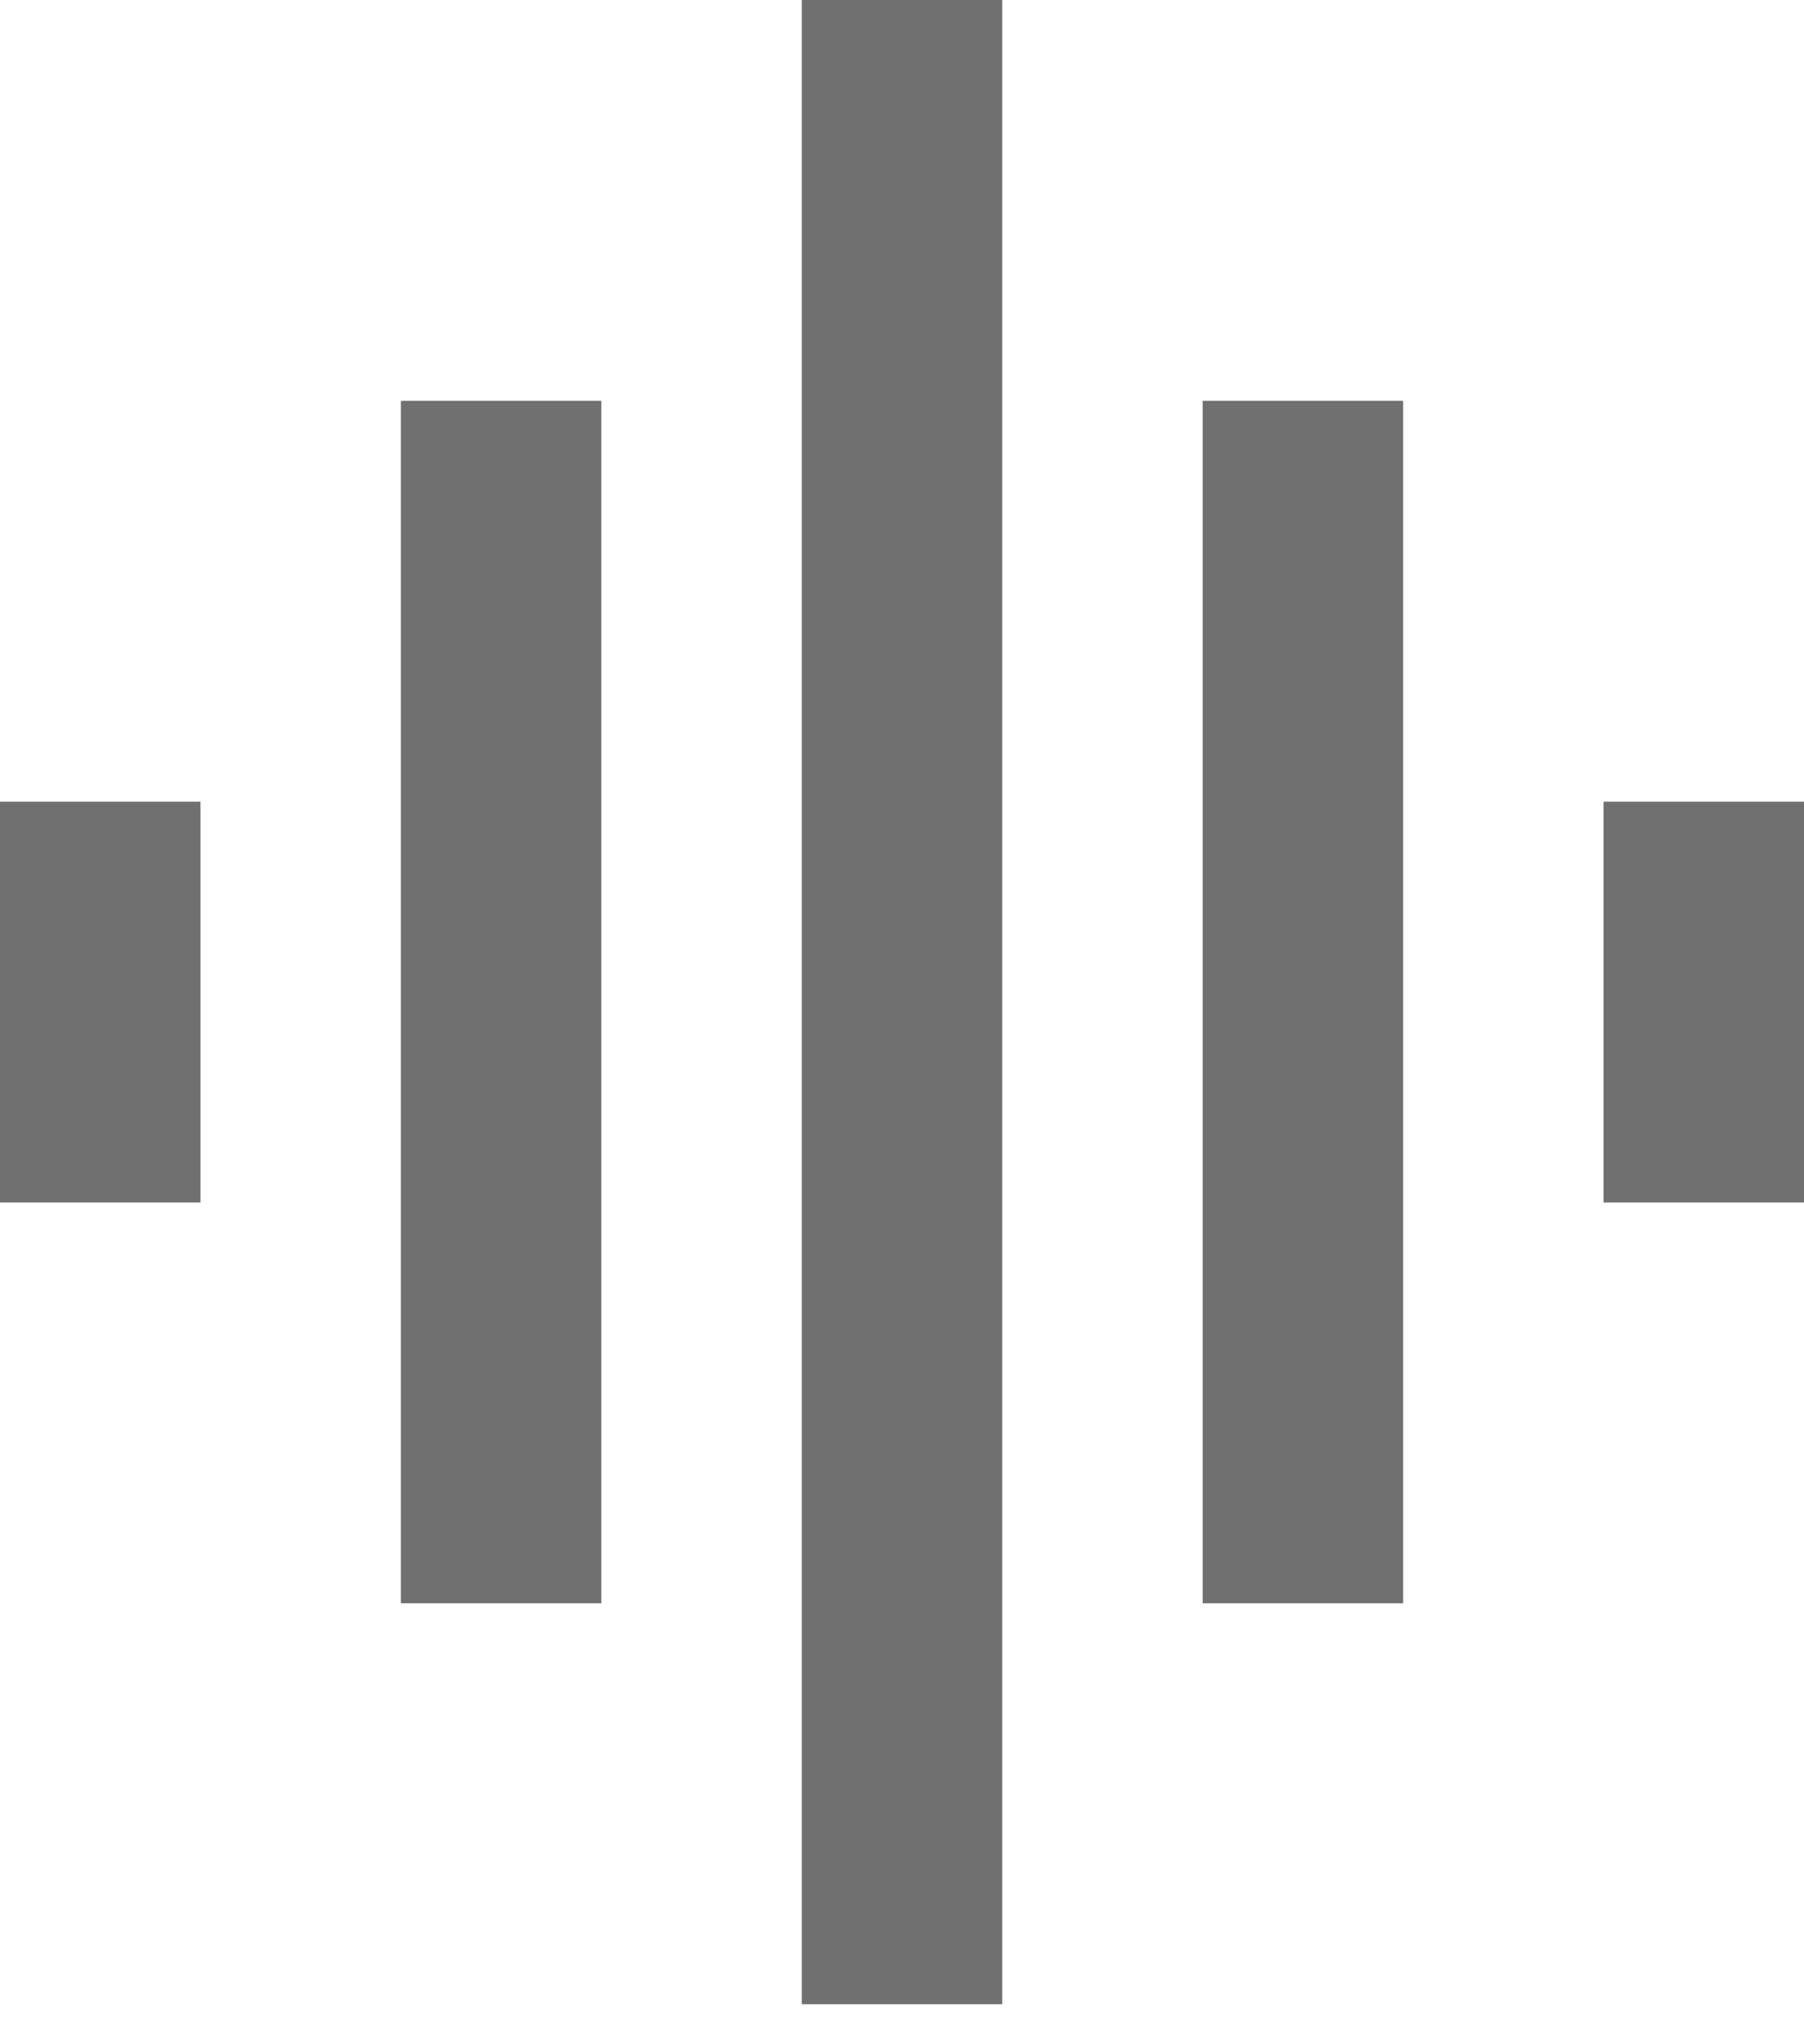 <svg width="15" height="17" viewBox="0 0 15 17" fill="none" xmlns="http://www.w3.org/2000/svg">
<path d="M3.333 13.333H5V3.333H3.333V13.333ZM6.667 16.667H8.333V0H6.667V16.667ZM0 10H1.667V6.667H0V10ZM10 13.333H11.667V3.333H10V13.333ZM13.333 6.667V10H15V6.667H13.333Z" fill="#707070"/>
</svg>
